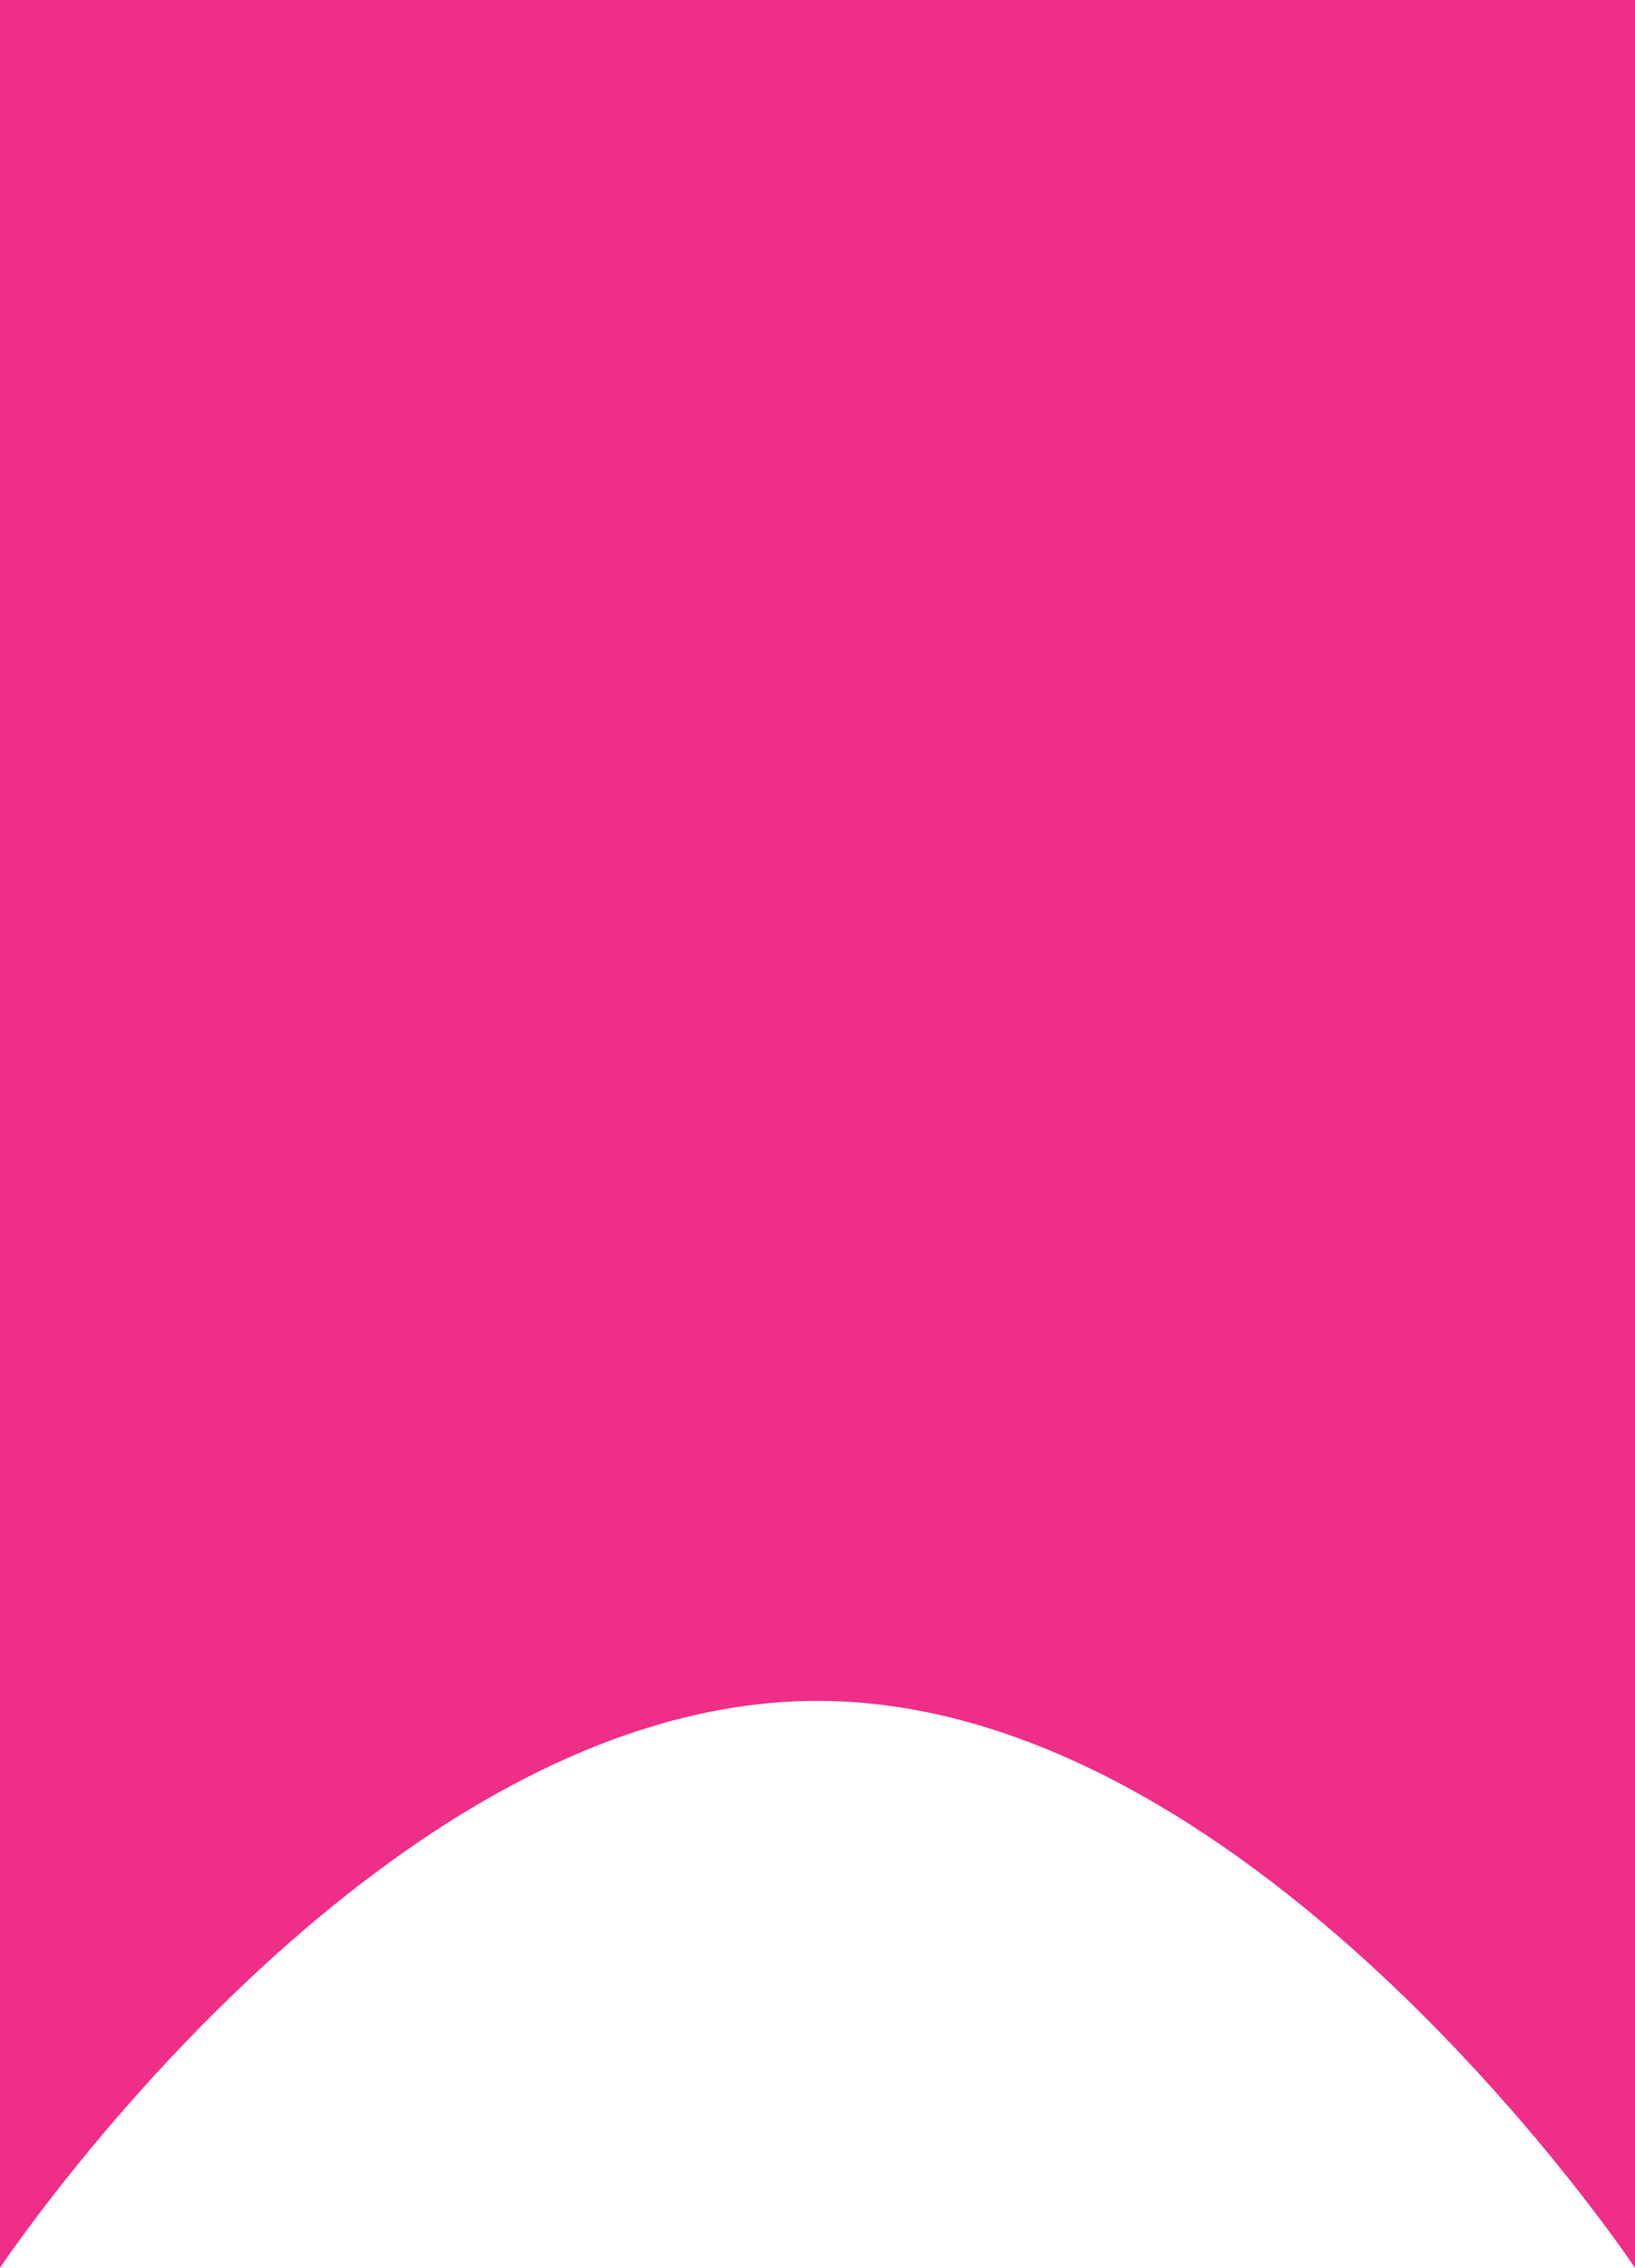 <svg width="31" height="43" viewBox="0 0 31 43" fill="none" xmlns="http://www.w3.org/2000/svg">
  <path fill-rule="evenodd" clip-rule="evenodd" d="M0 0H31V43C31 43 23.846 32.25 15.5 32.25C7.154 32.25 0 43 0 43V0Z" fill="#EF2E88"/>
</svg>
